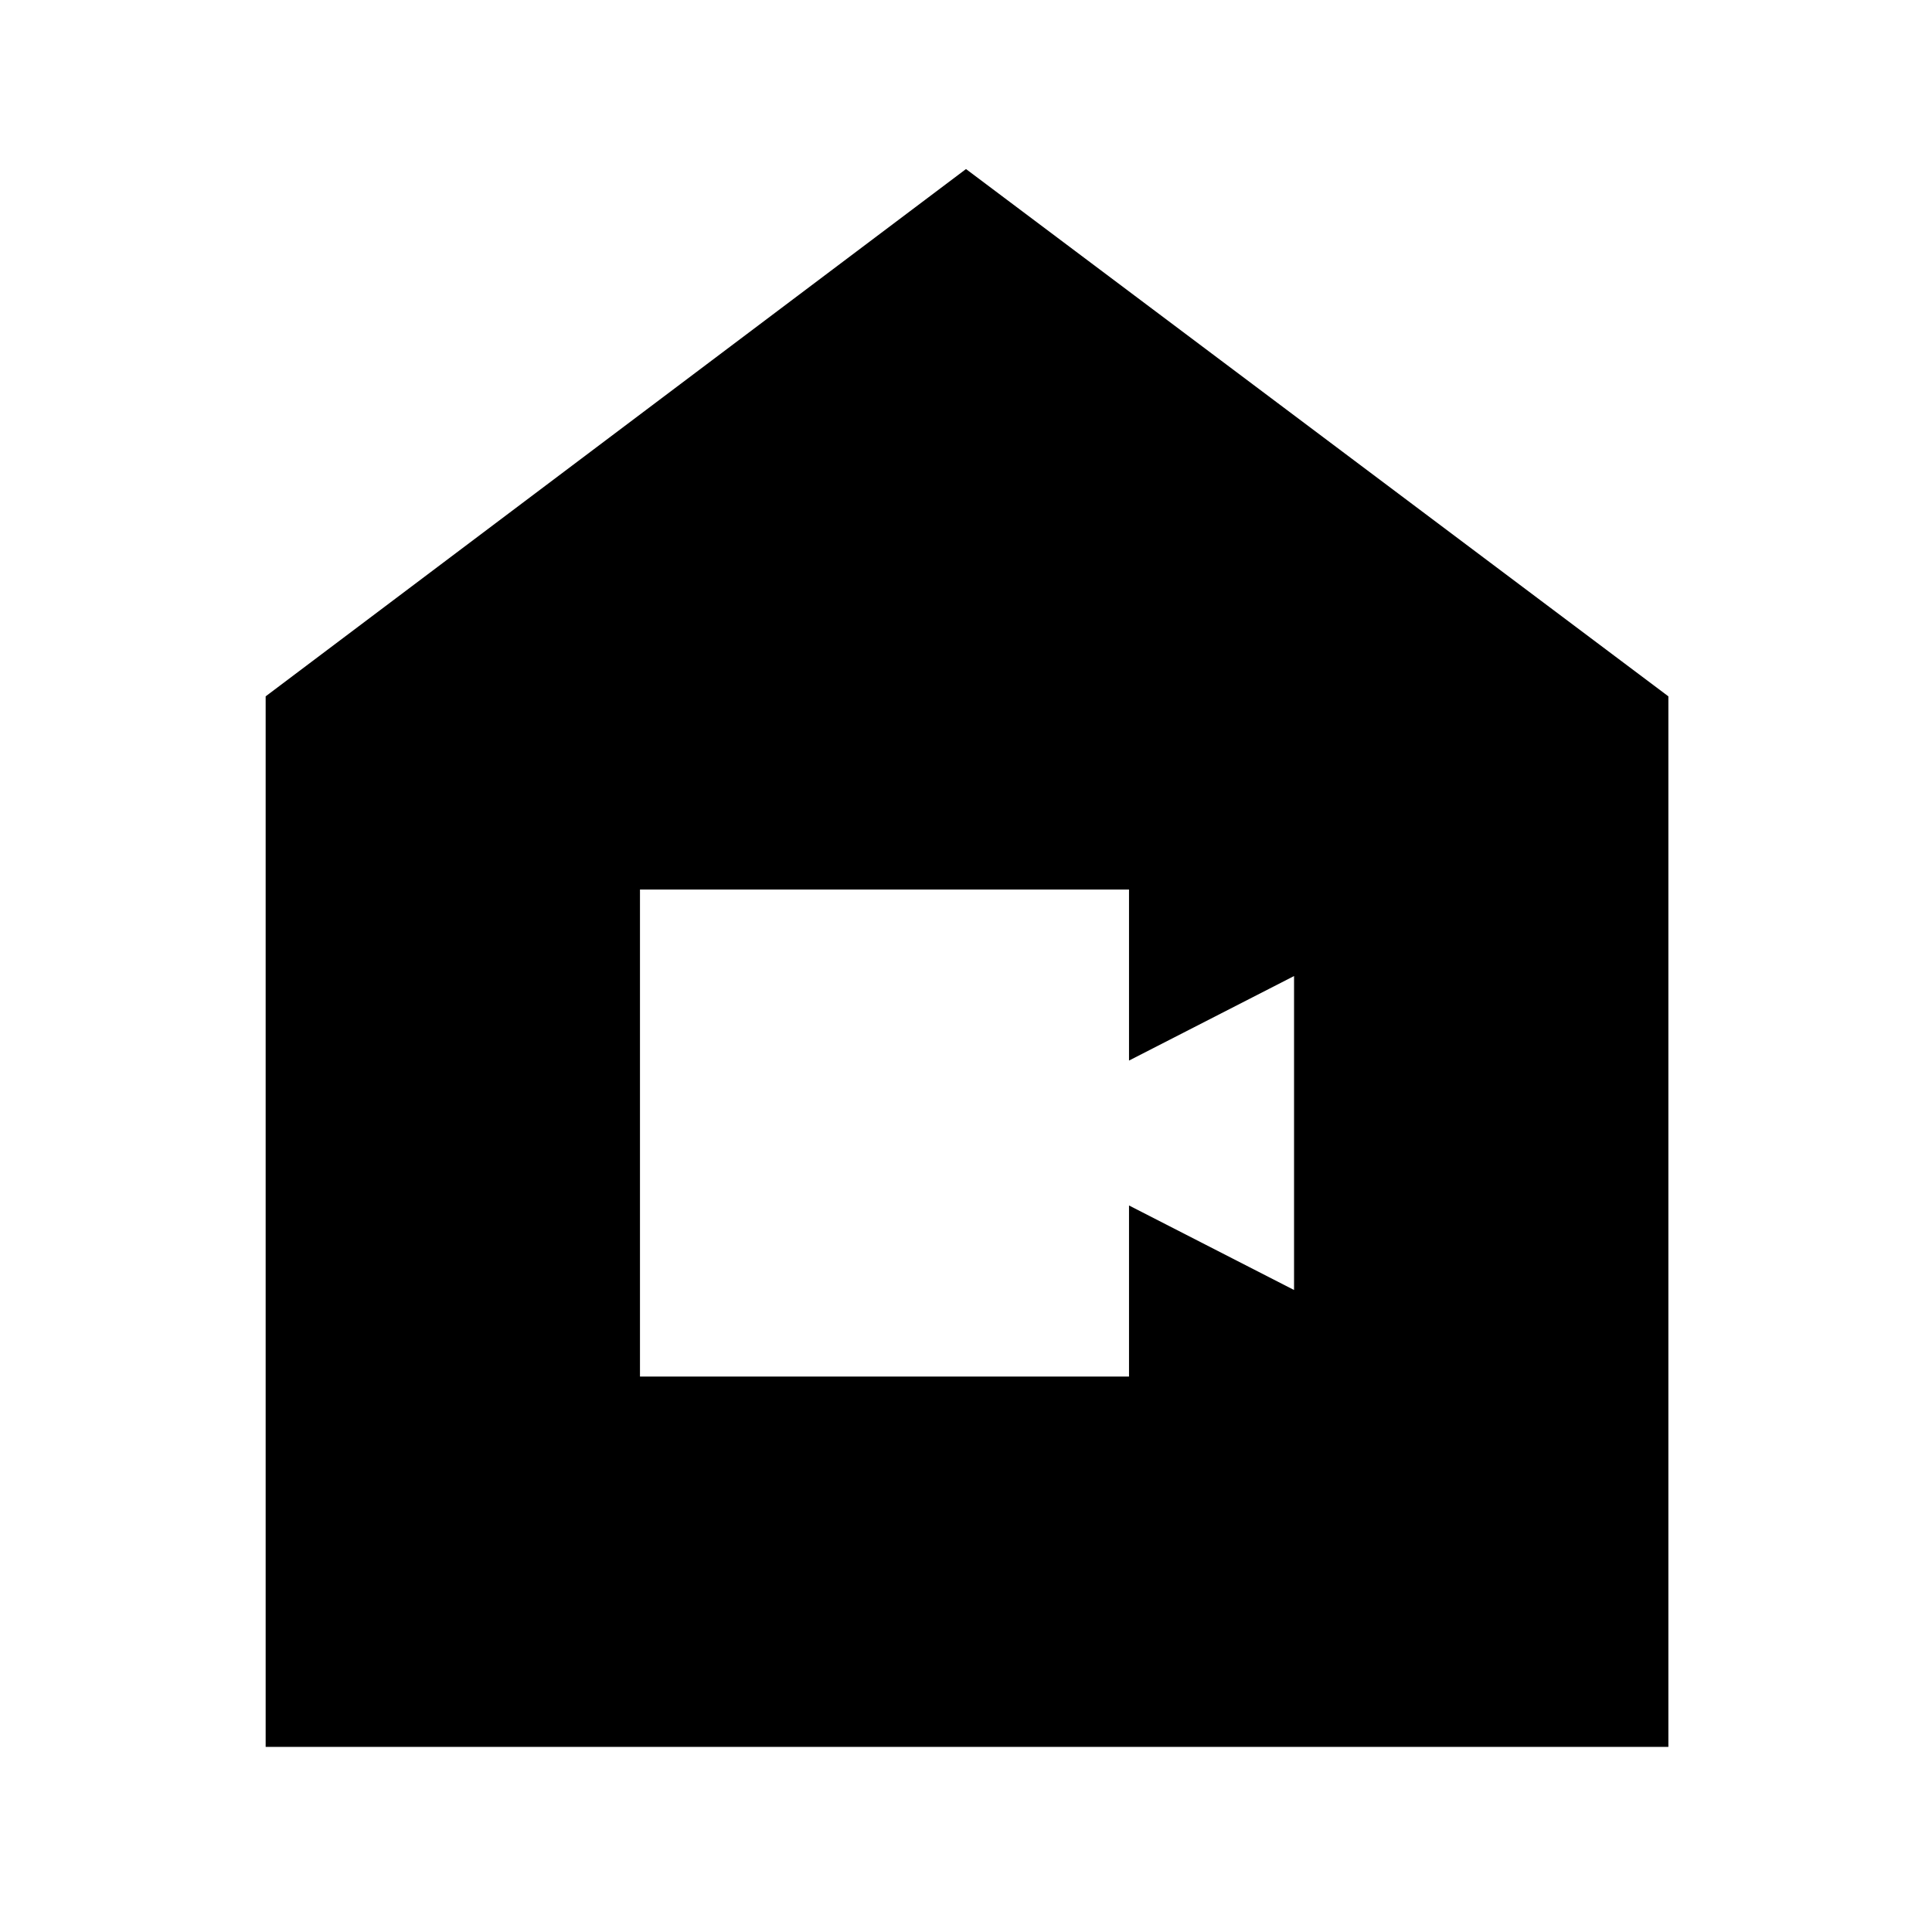 <svg xmlns="http://www.w3.org/2000/svg" height="40" width="40"><path d="M13.25 28.5H23.375V24.958L26.792 26.708V20.208L23.375 21.958V18.417H13.25ZM5.5 36.167V14.417L20 3.5L34.542 14.417V36.167Z"/></svg>